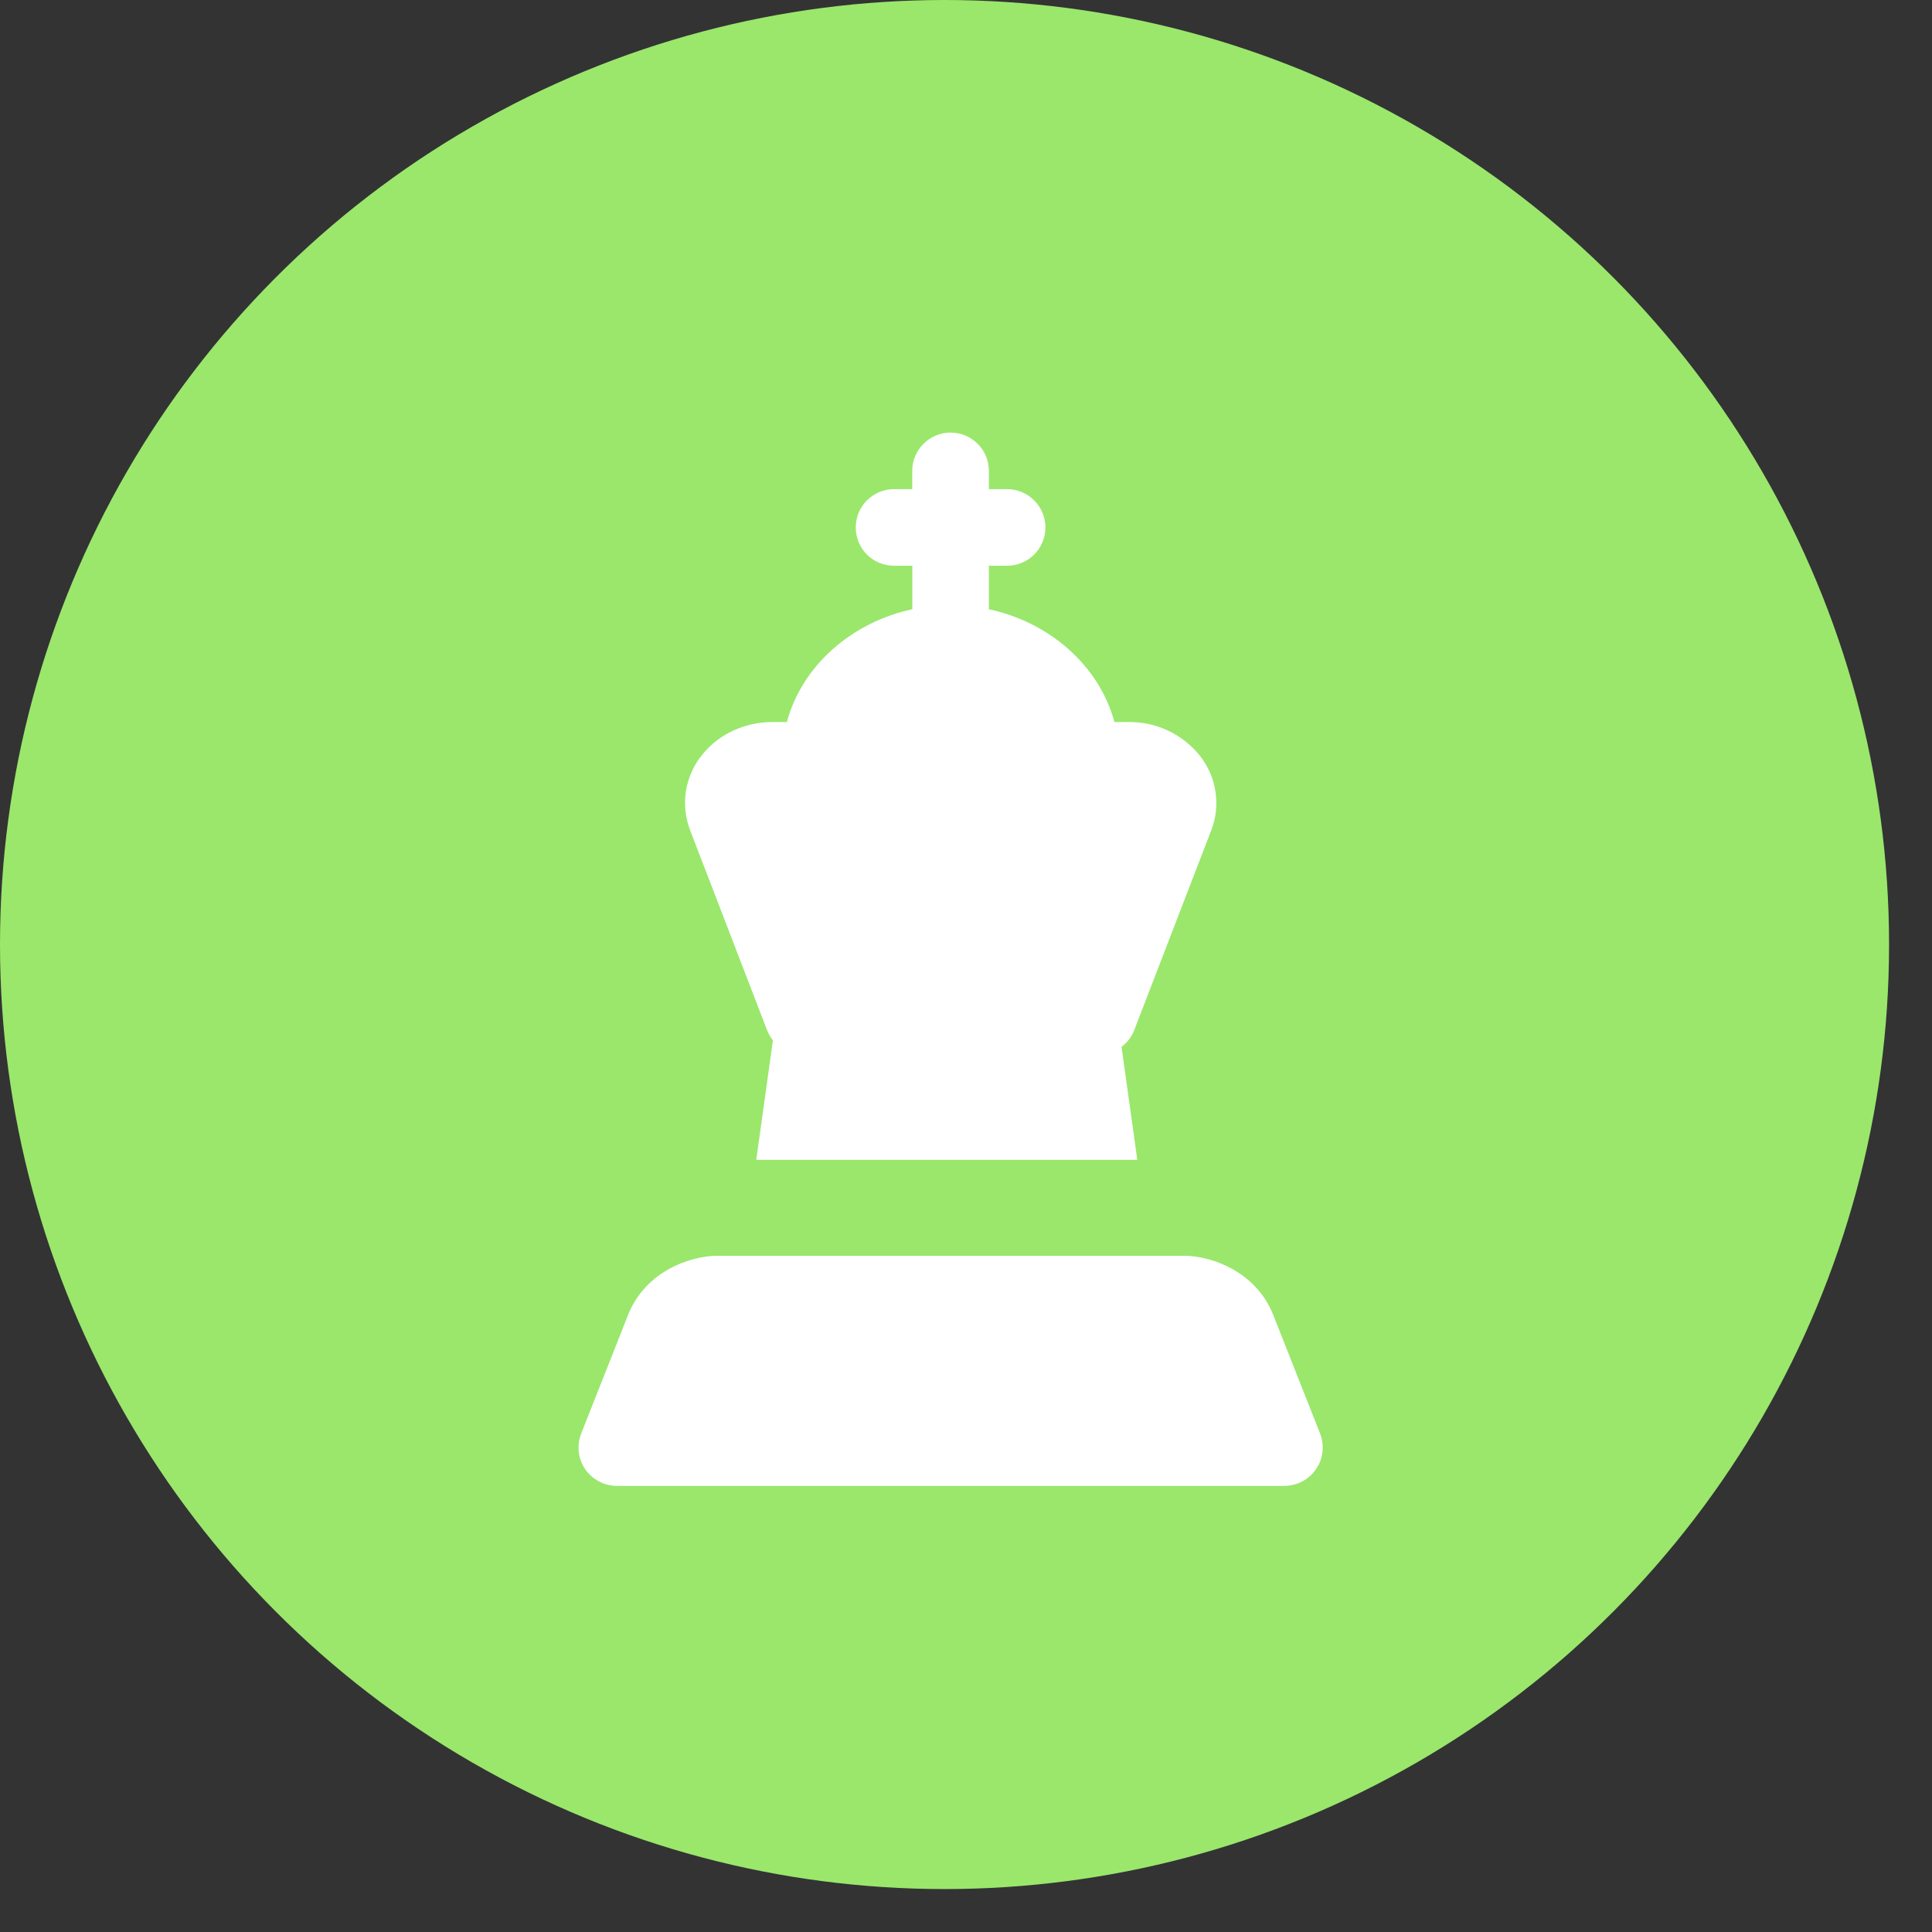 <svg width="18" height="18" viewBox="0 0 18 18" fill="none" xmlns="http://www.w3.org/2000/svg">
<rect x="0" y="0" width="18" height="18" fill="#333333" stroke="none"/>
<circle cx="8.8" cy="8.8" r="8.8" fill="#9AE76C"/>
<path fill-rule="evenodd" clip-rule="evenodd" d="M9.213 4.387C9.213 4.292 9.176 4.201 9.109 4.135C9.042 4.068 8.951 4.03 8.856 4.03C8.762 4.03 8.671 4.068 8.604 4.135C8.537 4.201 8.499 4.292 8.499 4.387V4.557H8.33C8.235 4.557 8.144 4.595 8.077 4.662C8.01 4.729 7.973 4.819 7.973 4.914C7.973 5.009 8.01 5.1 8.077 5.167C8.144 5.234 8.235 5.271 8.33 5.271H8.5V5.676C7.943 5.796 7.476 6.192 7.331 6.727H7.198C6.941 6.727 6.704 6.837 6.551 7.021C6.469 7.118 6.414 7.236 6.392 7.361C6.371 7.487 6.384 7.617 6.43 7.736L7.146 9.596C7.159 9.631 7.178 9.663 7.201 9.692L7.046 10.806H10.596L10.449 9.753C10.503 9.713 10.544 9.659 10.568 9.596L11.285 7.736C11.331 7.617 11.344 7.487 11.322 7.362C11.301 7.236 11.245 7.118 11.163 7.021C11.083 6.928 10.984 6.853 10.872 6.802C10.76 6.751 10.639 6.726 10.516 6.727H10.383C10.238 6.193 9.771 5.796 9.213 5.676V5.271H9.383C9.477 5.271 9.568 5.234 9.635 5.167C9.702 5.1 9.74 5.009 9.74 4.914C9.74 4.819 9.702 4.729 9.635 4.662C9.568 4.595 9.477 4.557 9.383 4.557H9.213V4.387ZM11.069 11.7H6.646C6.311 11.725 5.983 11.917 5.852 12.25L5.415 13.356C5.394 13.41 5.386 13.468 5.392 13.526C5.399 13.584 5.419 13.639 5.452 13.688C5.485 13.736 5.529 13.775 5.581 13.802C5.632 13.829 5.69 13.844 5.748 13.844H11.966C12.024 13.843 12.082 13.829 12.133 13.802C12.185 13.775 12.229 13.735 12.261 13.687C12.294 13.639 12.315 13.584 12.321 13.526C12.328 13.468 12.32 13.41 12.299 13.356L11.862 12.25C11.731 11.917 11.403 11.725 11.069 11.7Z" fill="white"/>
</svg>
